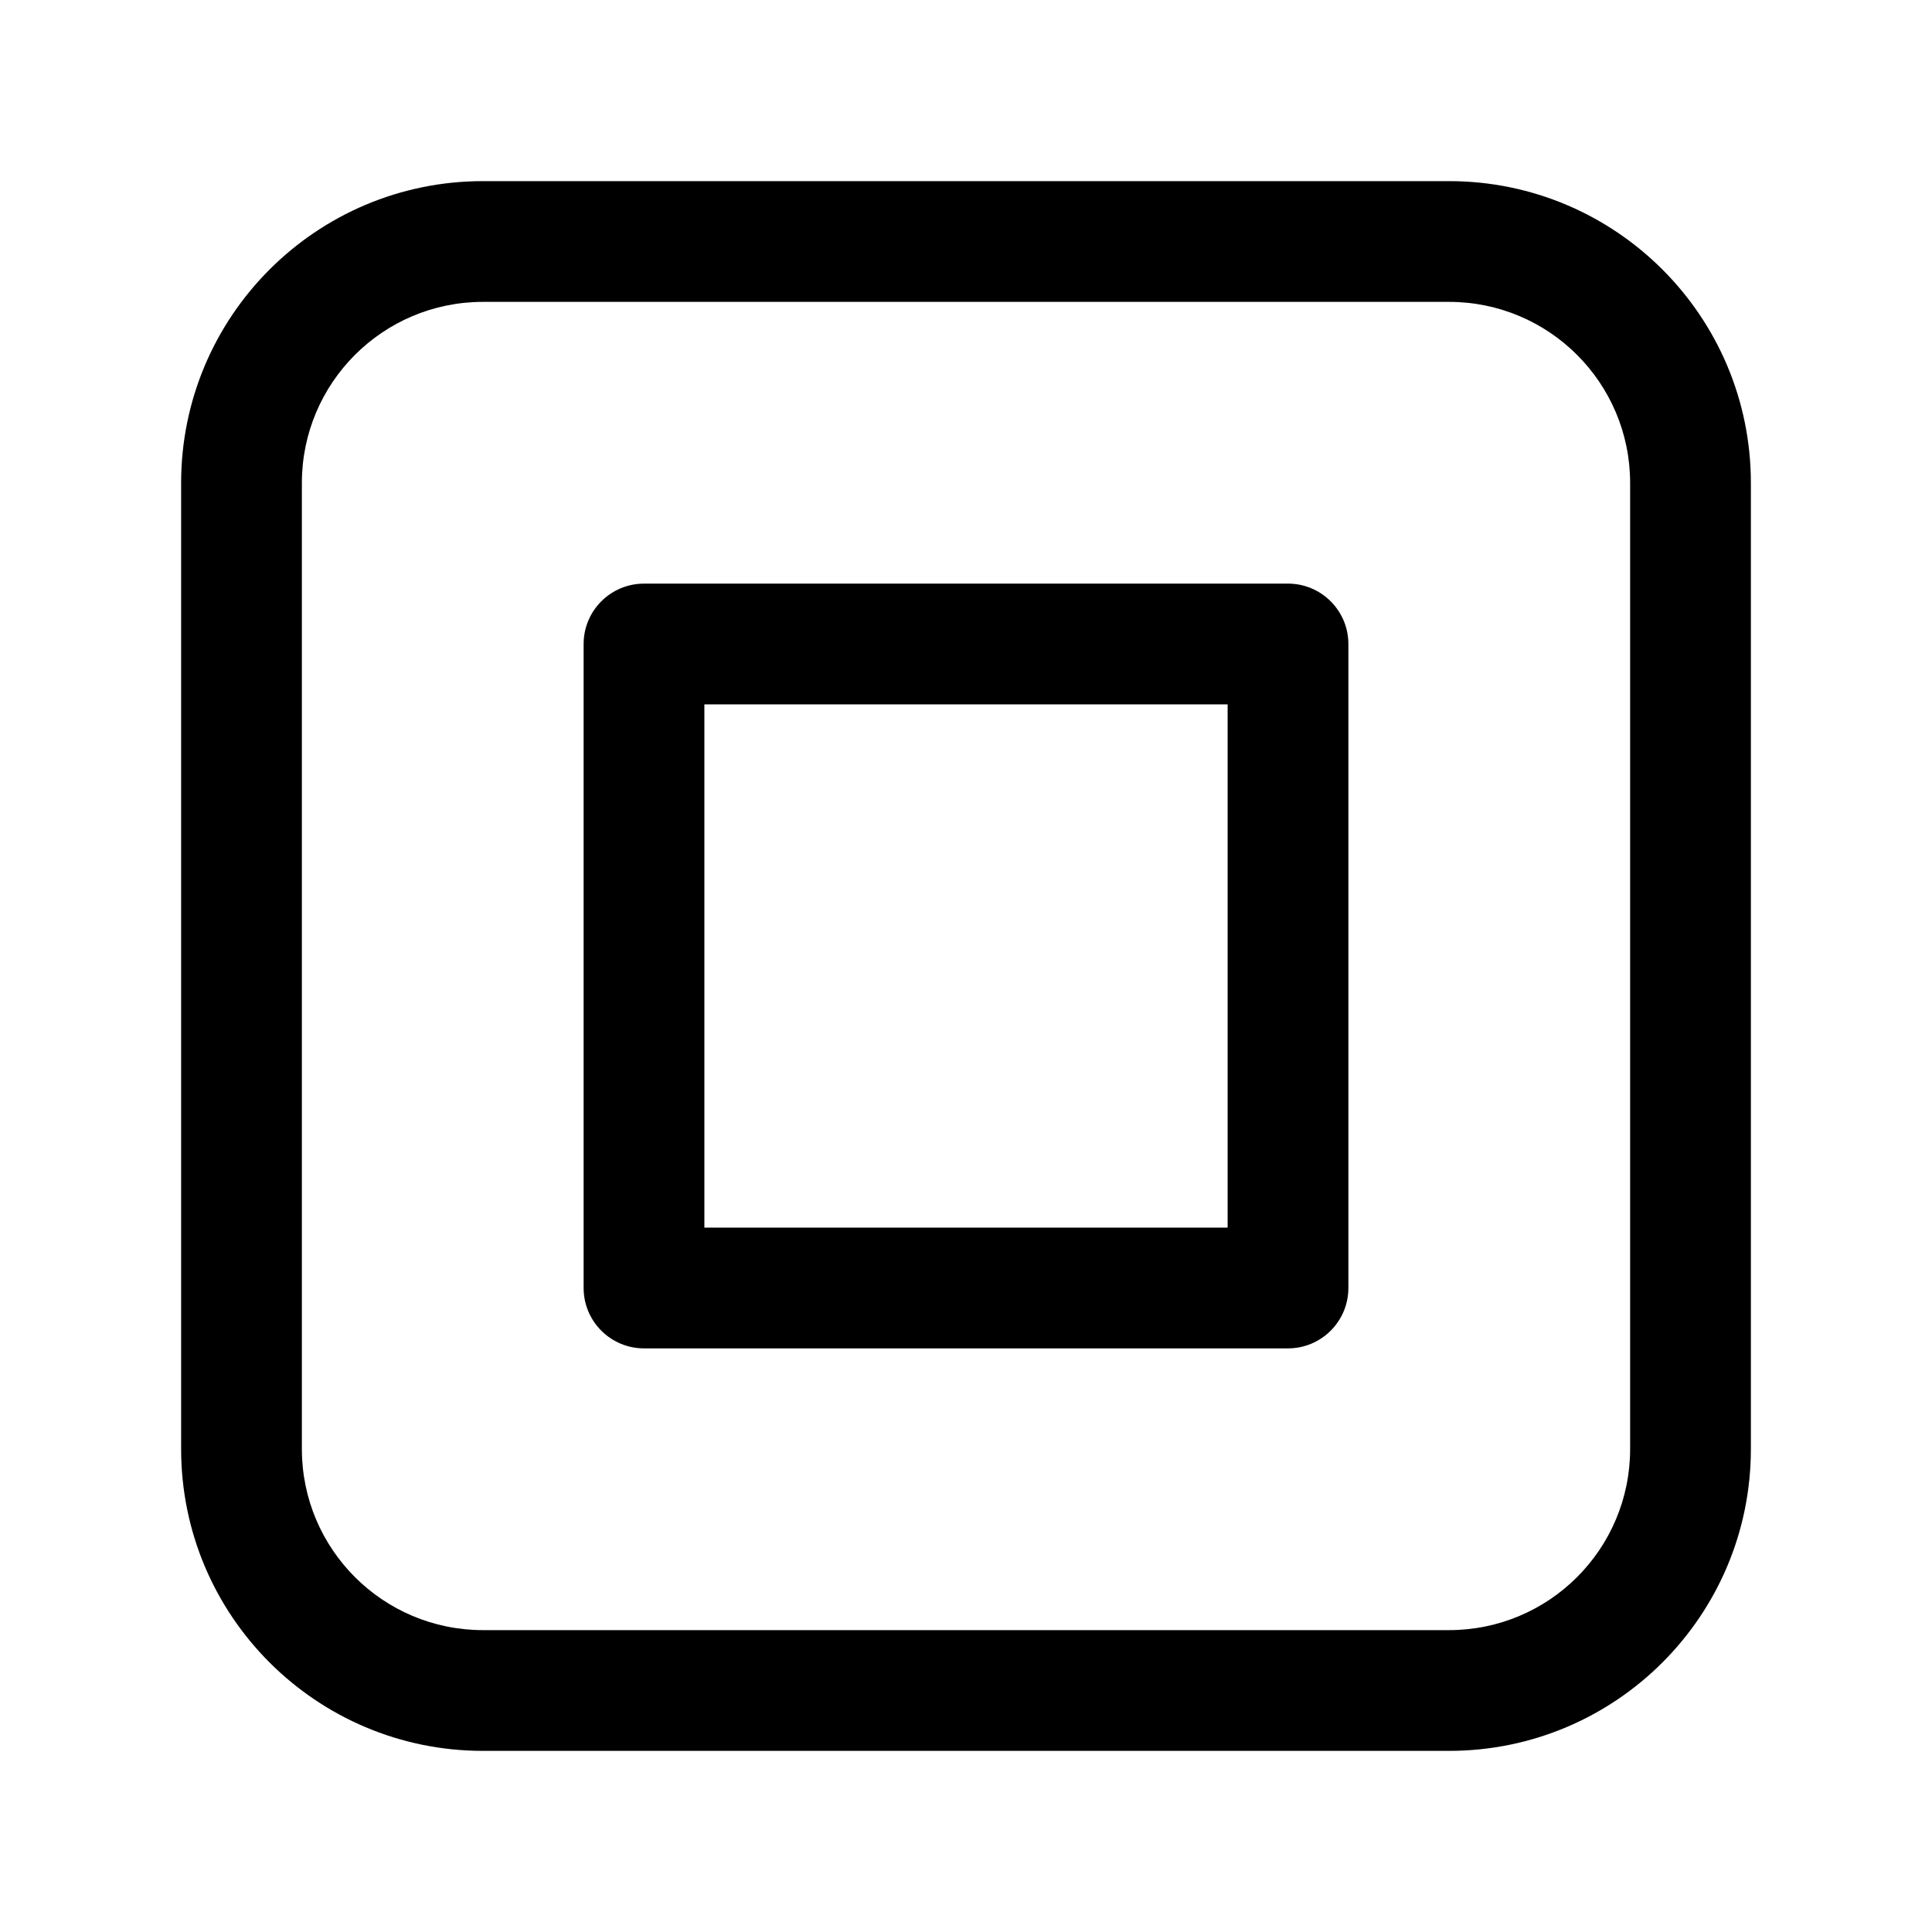 <svg width="24" height="24" viewBox="0 0 24 24"  xmlns="http://www.w3.org/2000/svg">
<path fill-rule="evenodd" clip-rule="evenodd" d="M6 2.25C3.929 2.25 2.25 3.929 2.25 6V18C2.25 20.071 3.929 21.75 6 21.75H18C20.071 21.75 21.75 20.071 21.75 18V6C21.75 3.929 20.071 2.25 18 2.25H6ZM3.75 6C3.75 4.757 4.757 3.75 6 3.75H18C19.243 3.75 20.25 4.757 20.25 6V18C20.25 19.243 19.243 20.25 18 20.25H6C4.757 20.25 3.75 19.243 3.75 18V6ZM8 7.25C7.586 7.25 7.25 7.586 7.25 8V16C7.25 16.414 7.586 16.75 8 16.75H16C16.414 16.75 16.75 16.414 16.75 16V8C16.75 7.586 16.414 7.25 16 7.25H8ZM8.75 15.25V8.75H15.25V15.25H8.75Z" />
</svg>
